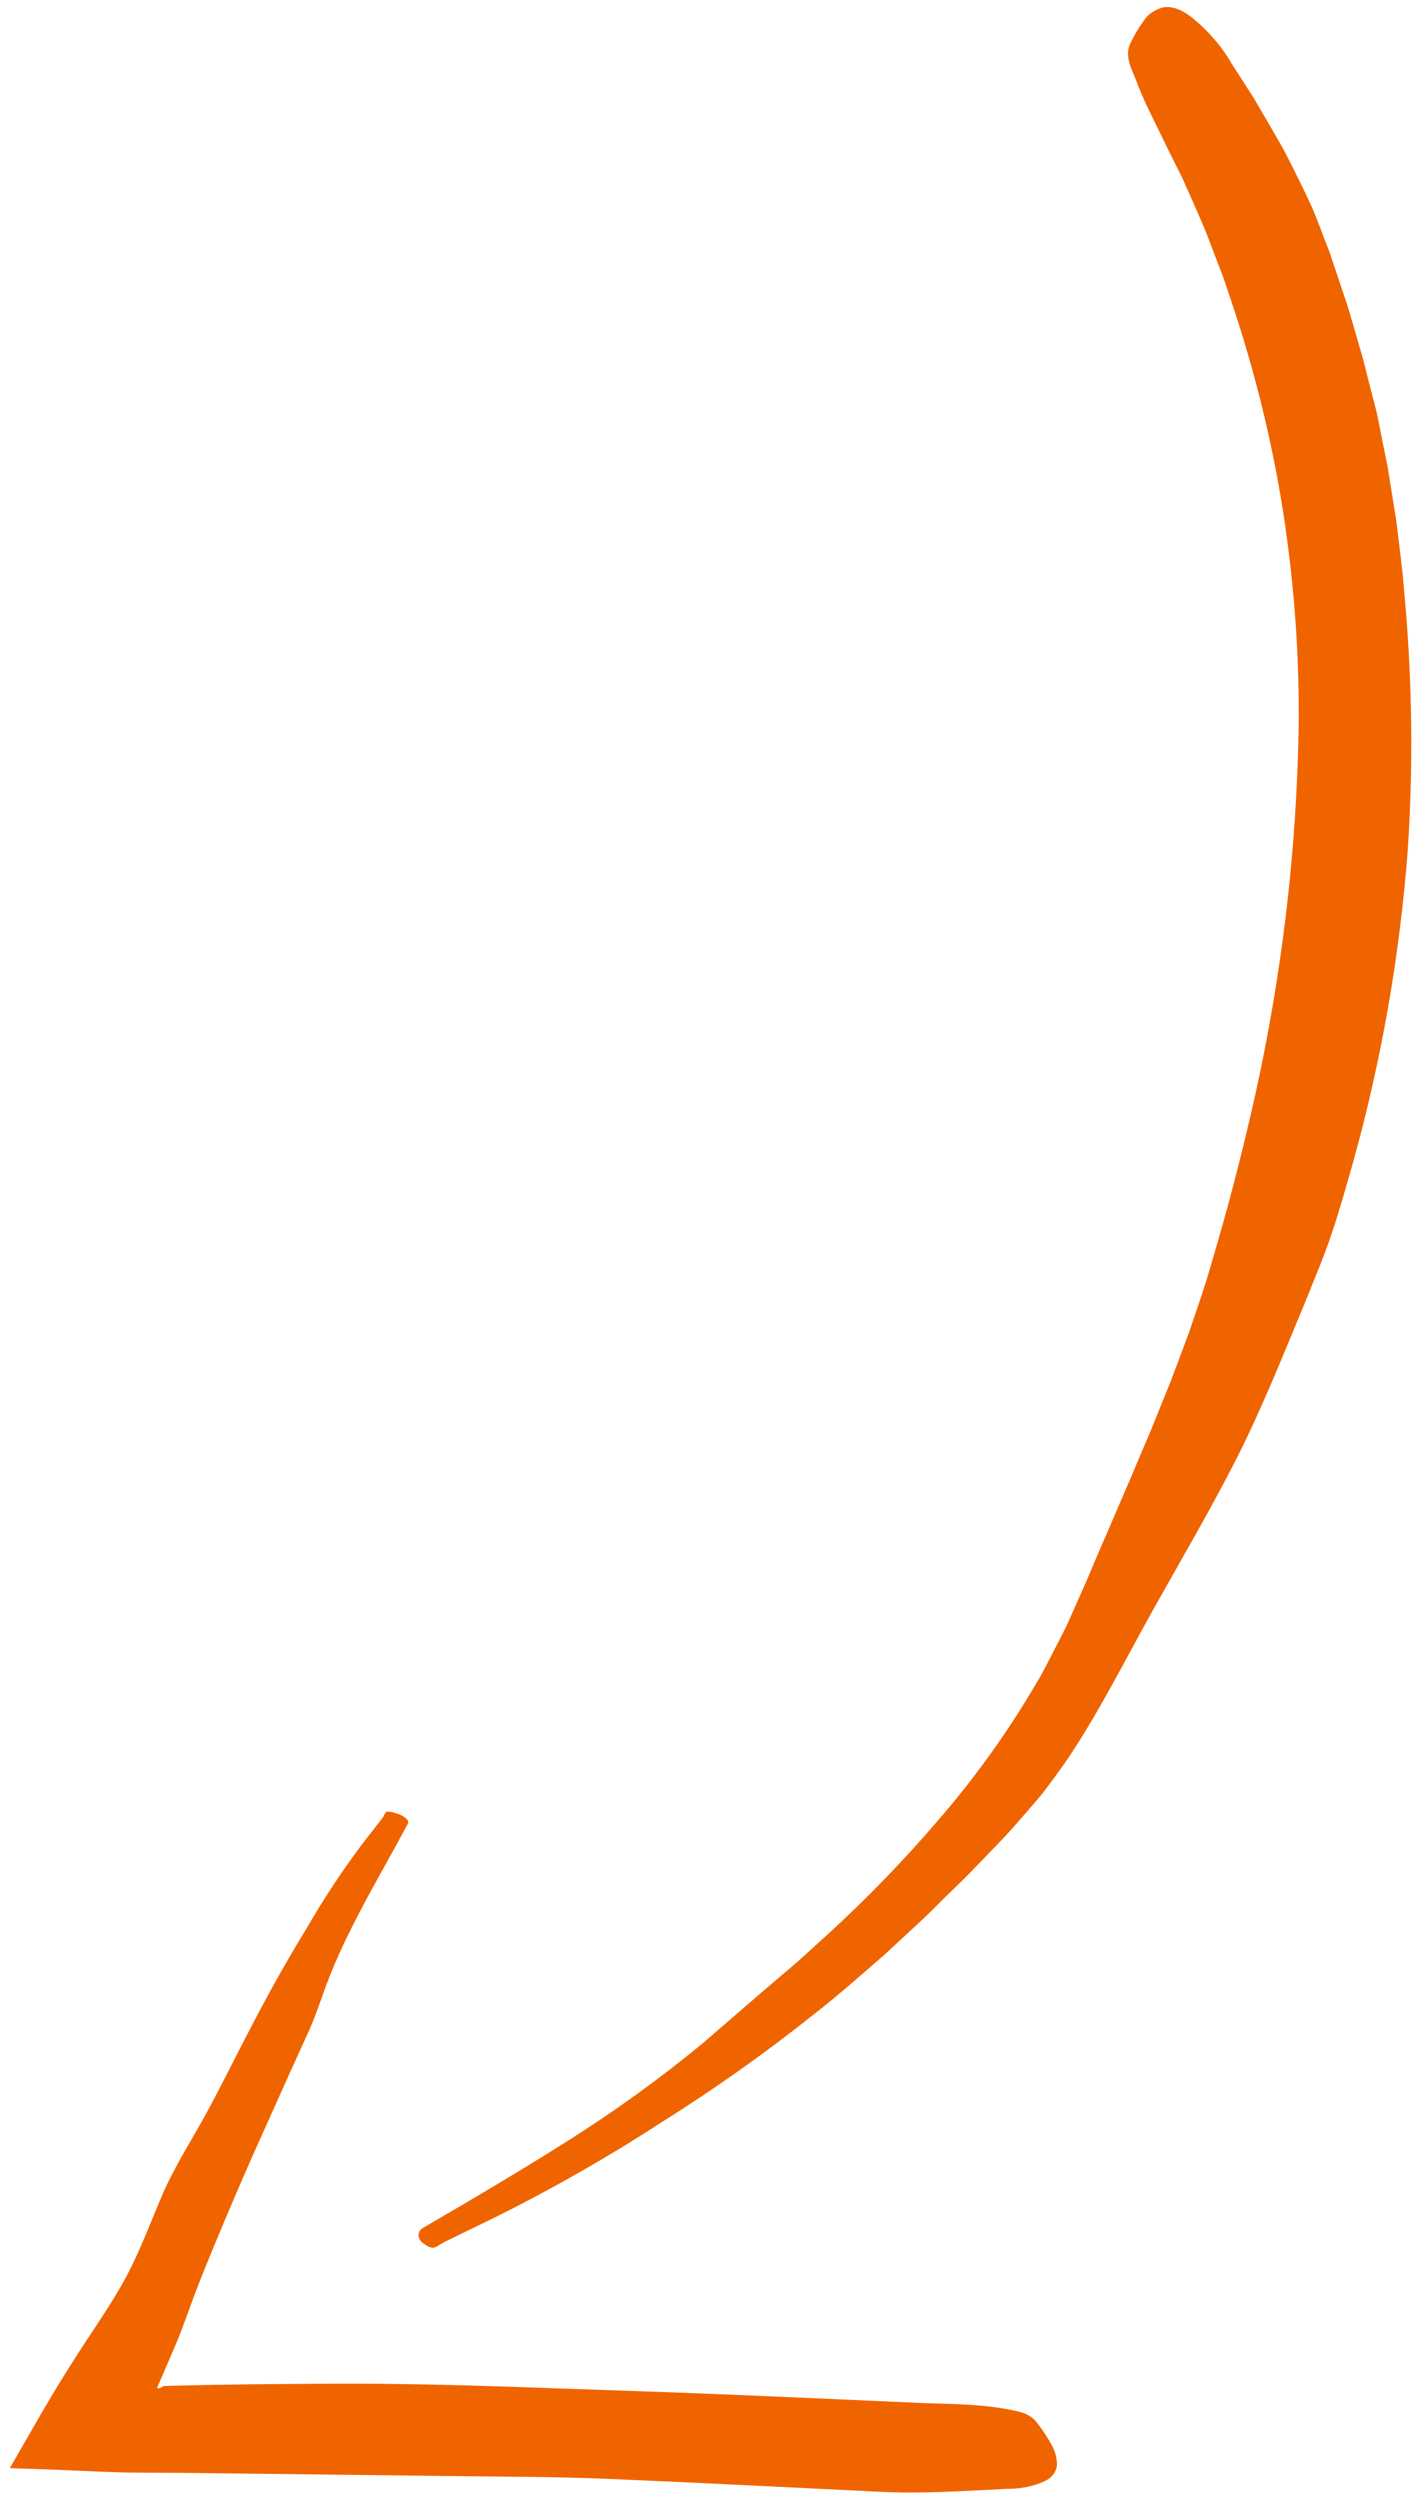 <svg width="134" height="236" viewBox="0 0 134 236" fill="none" xmlns="http://www.w3.org/2000/svg">
<path d="M39.851 210.368C44.496 207.667 49.112 204.945 53.608 202.103C58.089 199.272 62.328 196.21 66.304 192.933L72.219 187.824L75.208 185.282L78.097 182.665C81.91 179.18 85.46 175.509 88.731 171.671C92.025 167.848 94.939 163.809 97.451 159.589C97.761 159.062 98.09 158.538 98.388 158.004L99.23 156.387C99.784 155.29 100.361 154.249 100.881 153.115L102.645 149.145C103.264 147.669 103.929 146.079 104.598 144.58L106.015 141.278C106.491 140.205 106.938 139.147 107.37 138.103L108.684 135.016L109.92 131.953L110.54 130.429L111.124 128.884L112.292 125.756C113.003 123.625 113.794 121.456 114.44 119.119C115.827 114.478 117.047 109.808 118.136 105.122C119.225 100.435 120.115 95.709 120.815 90.96C121.898 83.601 122.506 76.172 122.635 68.703C122.713 61.965 122.23 55.195 121.188 48.439C120.128 41.648 118.462 34.89 116.203 28.217C115.919 27.388 115.665 26.542 115.346 25.728L114.393 23.255C113.791 21.569 113.042 19.969 112.331 18.334L111.726 16.975C111.518 16.522 111.282 16.076 111.06 15.626C110.606 14.729 110.162 13.829 109.728 12.924C108.847 11.117 107.917 9.328 107.239 7.466C106.81 6.438 106.177 5.201 106.748 4.085C107.09 3.351 107.509 2.645 108 1.974C108.374 1.374 109.019 0.922 109.814 0.703C110.892 0.503 111.882 1.131 112.569 1.66C114.128 2.937 115.4 4.418 116.322 6.027L118.38 9.228L120.282 12.486L121.218 14.123L122.064 15.782C122.618 16.895 123.173 18.003 123.692 19.126C124.211 20.249 124.632 21.397 125.051 22.523C125.267 23.088 125.521 23.659 125.692 24.216L127.122 28.48C127.416 29.327 127.633 30.192 127.893 31.043L128.636 33.612C128.882 34.467 129.067 35.327 129.292 36.188L129.962 38.756C130.153 39.622 130.329 40.49 130.488 41.351L131.015 43.941L131.847 49.095L132.16 51.654L132.459 54.215L132.685 56.776C133.373 64.645 133.456 72.503 132.934 80.305C132.172 90.314 130.433 100.201 127.734 109.873C127.106 112.065 126.49 114.259 125.767 116.424C125.043 118.589 124.102 120.786 123.238 122.953C121.191 127.877 119.221 132.813 116.839 137.558C114.372 142.41 111.592 147.144 108.929 151.899C106.265 156.653 103.895 161.443 100.845 166.01C100.063 167.135 99.249 168.249 98.404 169.352C97.51 170.417 96.591 171.473 95.667 172.522C94.742 173.571 93.733 174.569 92.761 175.589L91.297 177.106L89.773 178.59C88.738 179.584 87.756 180.618 86.692 181.591L83.531 184.52C81.343 186.423 79.179 188.341 76.869 190.139C72.335 193.763 67.534 197.166 62.489 200.333C57.524 203.562 52.309 206.543 46.87 209.26L42.946 211.167L41.856 211.703C41.594 211.837 41.199 212.165 40.888 212.196C40.584 212.155 40.299 212.029 40.084 211.842C39.935 211.758 39.809 211.65 39.714 211.525C39.619 211.401 39.559 211.263 39.536 211.122C39.514 210.981 39.531 210.84 39.585 210.71C39.64 210.579 39.73 210.463 39.851 210.368Z" fill="#F06400"/>
<path d="M1.01 232.852L1.124 232.655L1.35 232.266L2.224 230.739L3.937 227.762L4.788 226.326L5.606 224.968C6.712 223.175 7.91 221.302 8.729 220.092C9.627 218.732 10.526 217.367 11.337 215.971C12.955 213.205 14.025 210.256 15.261 207.35C16.497 204.445 18.282 201.755 19.779 198.953C21.277 196.15 22.708 193.231 24.213 190.387C25.717 187.544 27.279 184.758 28.974 182.005C30.583 179.211 32.38 176.498 34.356 173.877C34.849 173.254 35.334 172.631 35.806 172.015L36.201 171.492C36.297 171.361 36.339 171.078 36.541 171.023C36.822 171.015 37.106 171.063 37.368 171.165C38.112 171.361 38.688 171.839 38.533 172.124C35.817 177.223 32.717 182.203 30.747 187.562C30.246 188.937 29.796 190.321 29.195 191.658L27.367 195.686L23.743 203.756C22.546 206.477 21.376 209.214 20.235 211.969C19.665 213.353 19.094 214.743 18.555 216.143C18.016 217.543 17.337 219.568 16.564 221.398L14.898 225.263C14.878 225.328 14.867 225.395 14.864 225.463C14.864 225.463 14.864 225.463 14.922 225.473L15.025 225.454C15.093 225.433 15.159 225.41 15.223 225.382C15.3 225.347 15.368 225.302 15.426 225.248L16.095 225.221L17.471 225.187L20.213 225.13C23.875 225.066 27.542 225.041 31.209 225.021C36.906 224.99 42.601 225.127 48.307 225.314L63.741 225.849C68.894 226.047 74.052 226.263 79.215 226.497L86.903 226.839C89.736 226.955 92.595 226.912 95.473 227.5C96.275 227.669 97.263 227.807 97.96 228.744C98.437 229.367 98.864 230.01 99.238 230.672C99.604 231.285 99.8 231.946 99.811 232.606C99.806 232.929 99.705 233.24 99.517 233.514C99.329 233.788 99.059 234.017 98.73 234.182C97.686 234.685 96.474 234.947 95.216 234.941C91.929 235.105 88.648 235.318 85.342 235.29C83.695 235.277 82.037 235.177 80.396 235.091L65.513 234.365L58.149 234.037C52.468 233.78 46.812 233.802 41.148 233.723L19.251 233.462L16.755 233.435L13.141 233.417C10.549 233.411 8.142 233.256 5.87 233.168C4.549 233.115 3.265 233.08 1.991 233.03L1.038 233.004C0.924 233.006 0.982 232.9 1.01 232.852Z" fill="#F06400"/>
</svg>
